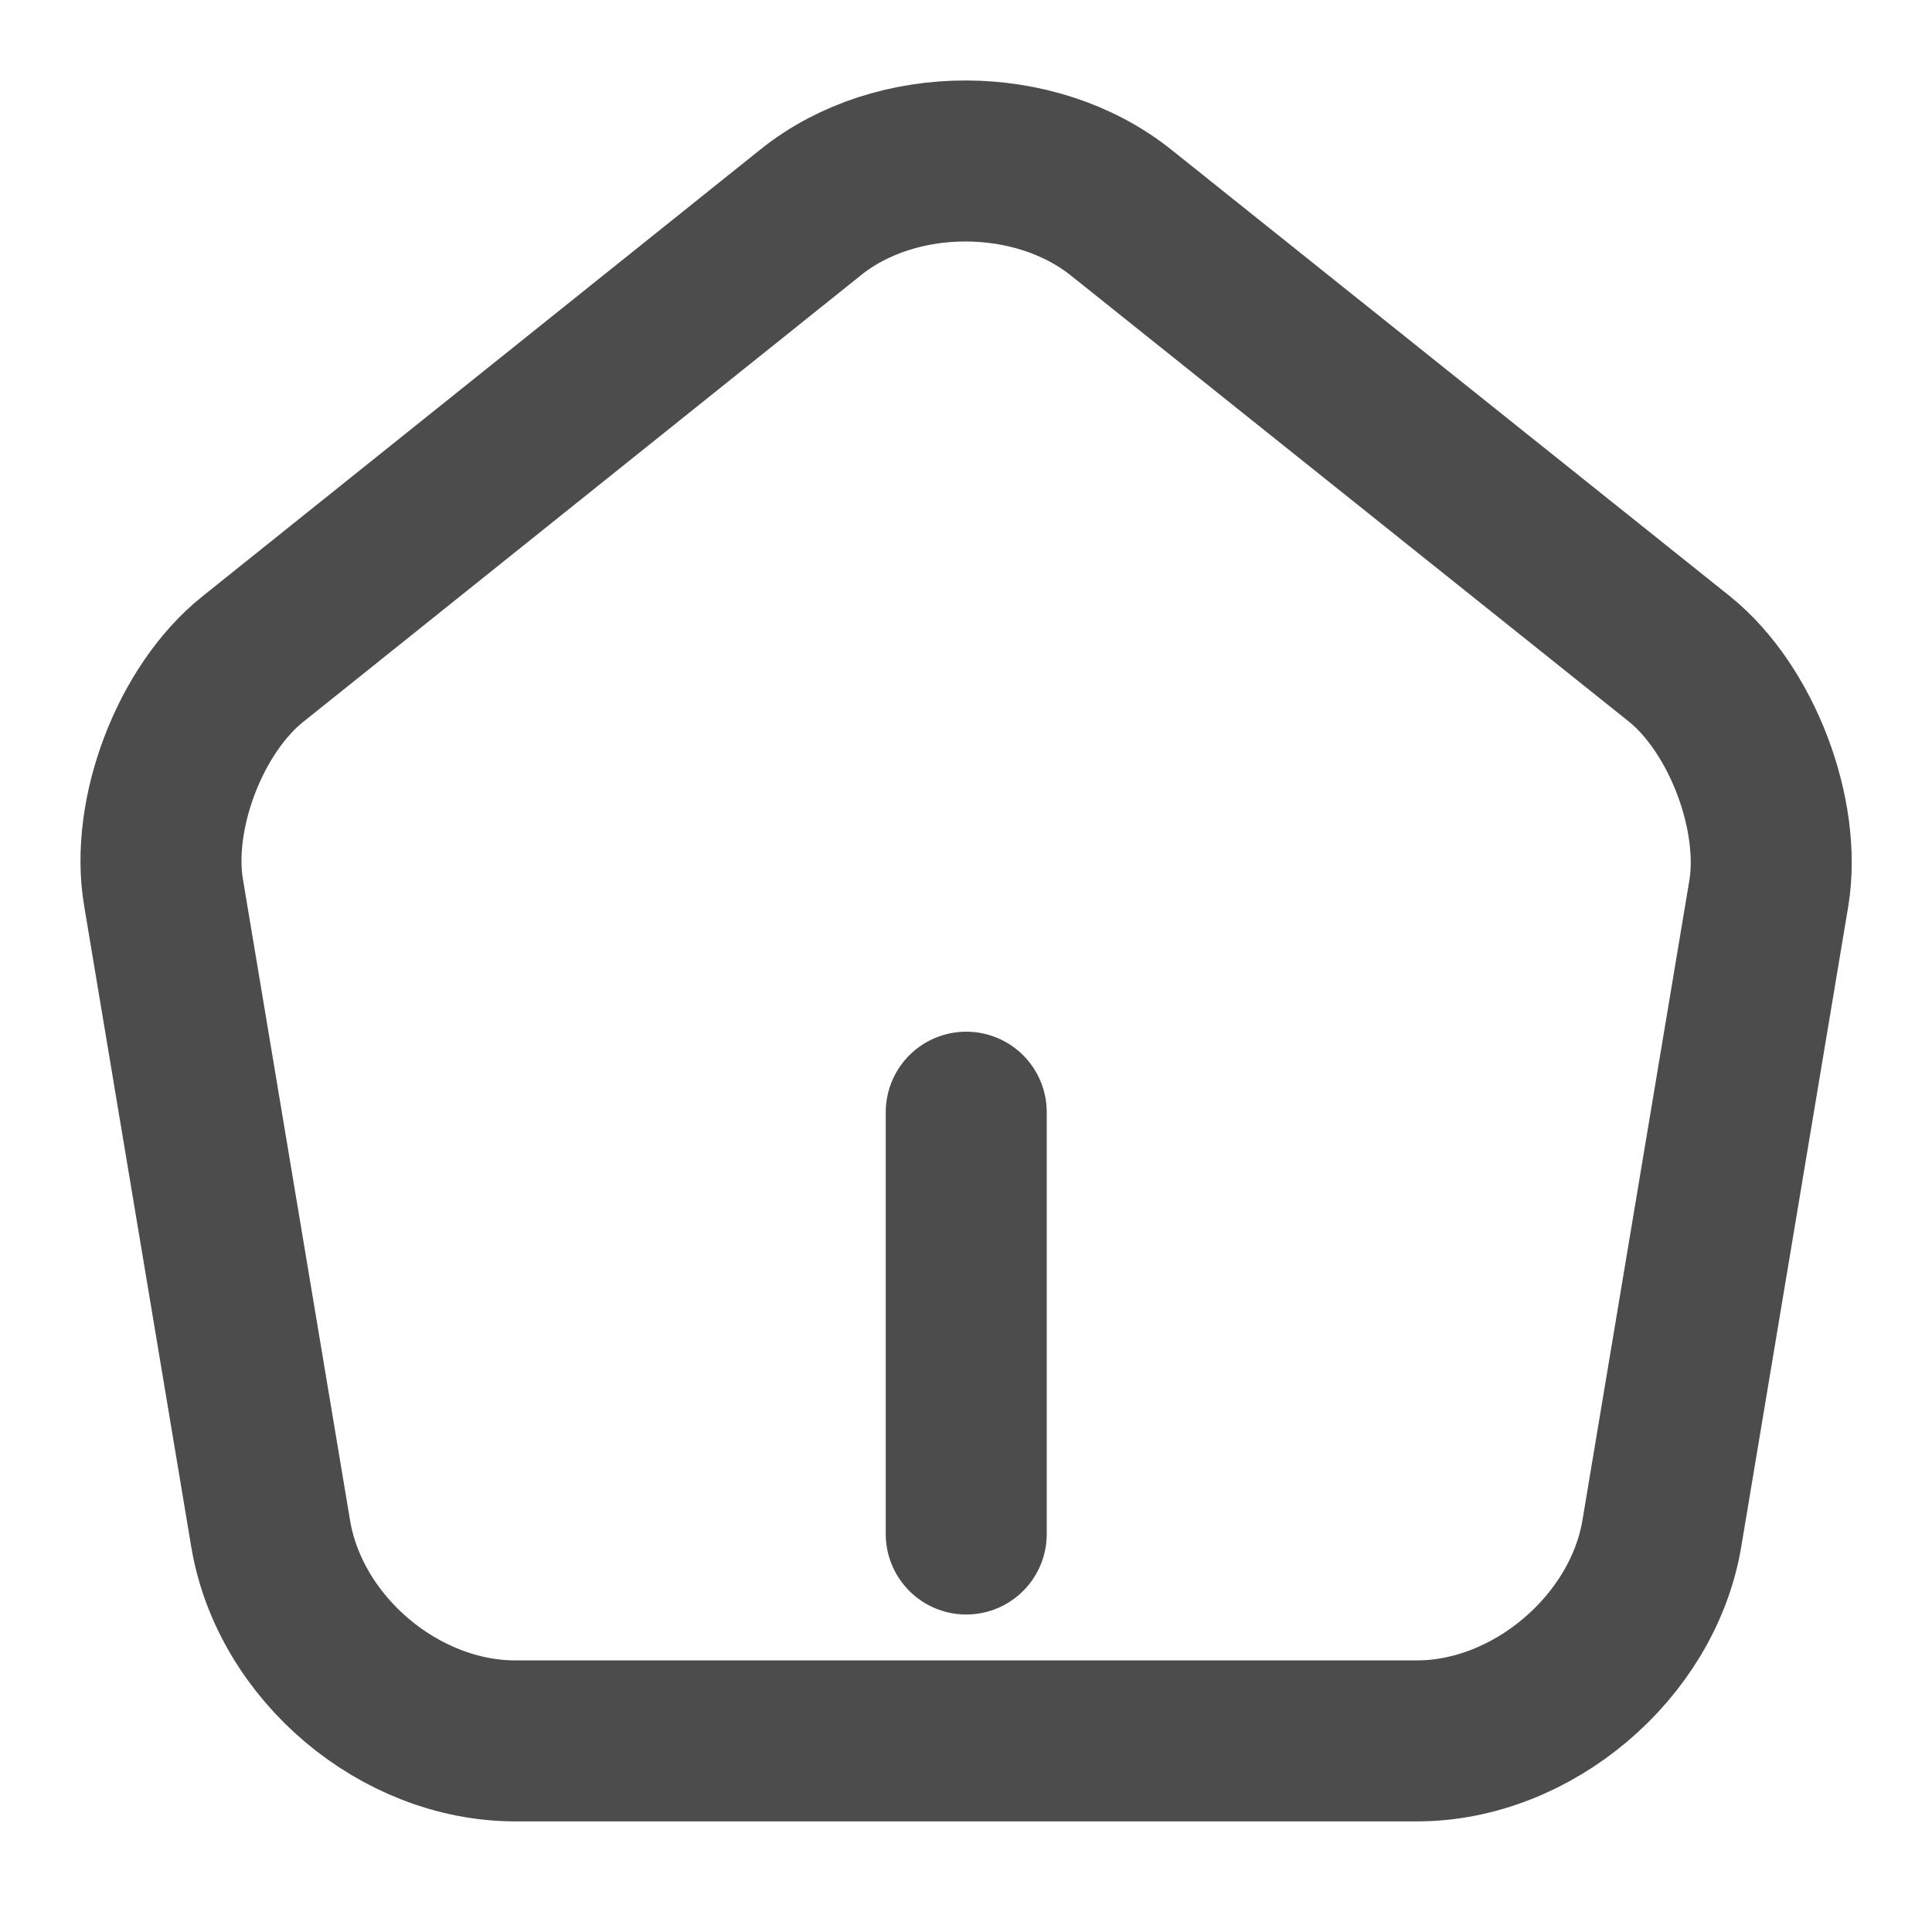 <svg width="24" height="24" viewBox="0 0 24 24" fill="none" xmlns="http://www.w3.org/2000/svg">
<g id="Iconsax/Linear/home">
<path id="Vector" d="M12.003 19.056C12.003 17.885 12.003 14.988 12.003 13.816M10.073 2.636L3.143 8.186C2.363 8.806 1.863 10.116 2.033 11.096L3.363 19.056C3.603 20.476 4.963 21.626 6.403 21.626H17.603C19.033 21.626 20.403 20.466 20.643 19.056L21.973 11.096C22.133 10.116 21.633 8.806 20.863 8.186L13.933 2.646C12.863 1.786 11.133 1.786 10.073 2.636Z" stroke="black" stroke-opacity="0.7" stroke-width="2" stroke-linecap="round" stroke-linejoin="round"/>
</g>
</svg>
